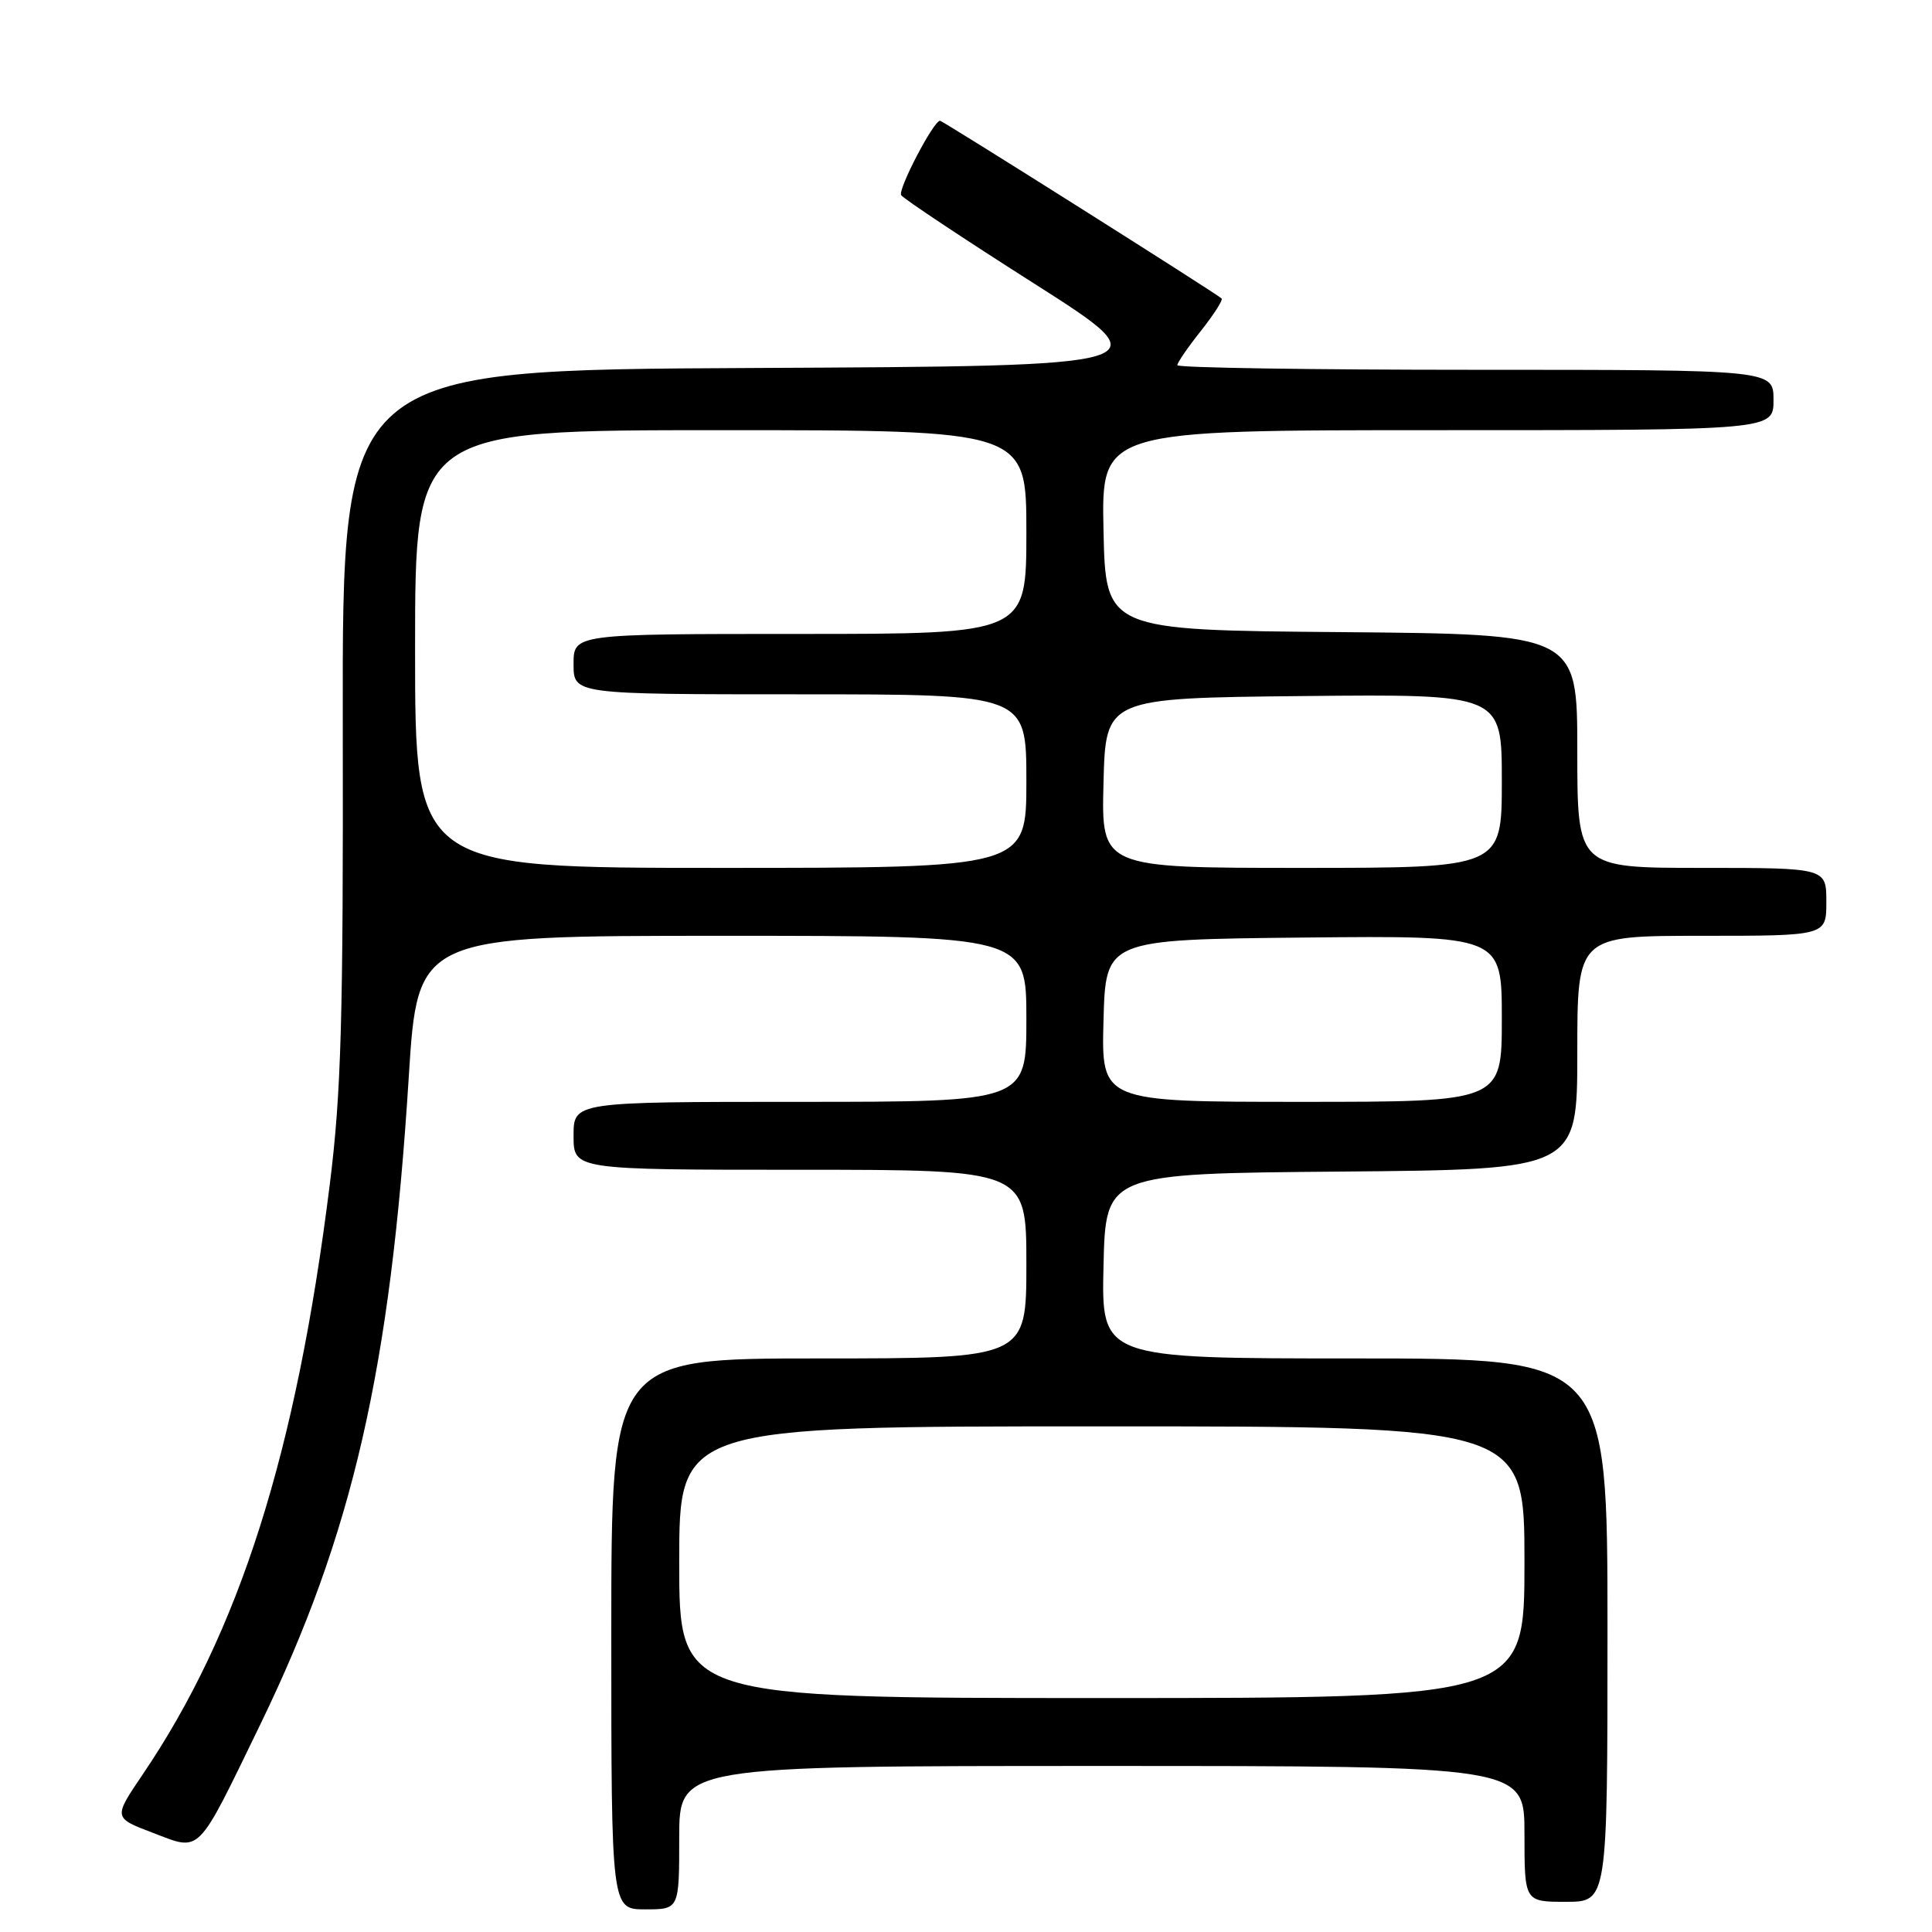 <?xml version="1.0" encoding="UTF-8" standalone="no"?>
<!DOCTYPE svg PUBLIC "-//W3C//DTD SVG 1.1//EN" "http://www.w3.org/Graphics/SVG/1.1/DTD/svg11.dtd" >
<svg xmlns="http://www.w3.org/2000/svg" xmlns:xlink="http://www.w3.org/1999/xlink" version="1.1" viewBox="0 0 256 256">
 <g >
 <path fill="currentColor"
d=" M 90.00 243.50 C 90.00 234.00 90.00 234.00 146.00 234.00 C 202.00 234.00 202.00 234.00 202.00 243.00 C 202.00 252.00 202.00 252.00 207.50 252.00 C 213.00 252.00 213.00 252.00 213.00 216.00 C 213.00 180.00 213.00 180.00 179.47 180.00 C 145.94 180.00 145.94 180.00 146.22 167.75 C 146.50 155.50 146.50 155.50 177.75 155.24 C 209.00 154.97 209.00 154.97 209.00 139.49 C 209.00 124.00 209.00 124.00 225.50 124.00 C 242.00 124.00 242.00 124.00 242.00 119.50 C 242.00 115.00 242.00 115.00 225.50 115.00 C 209.00 115.00 209.00 115.00 209.00 99.51 C 209.00 84.03 209.00 84.03 177.75 83.76 C 146.50 83.50 146.50 83.50 146.22 70.25 C 145.94 57.00 145.94 57.00 190.47 57.00 C 235.00 57.00 235.00 57.00 235.00 53.00 C 235.00 49.00 235.00 49.00 195.50 49.00 C 173.78 49.00 156.00 48.73 156.00 48.39 C 156.00 48.06 157.40 46.01 159.12 43.85 C 160.84 41.68 162.07 39.75 161.87 39.55 C 161.17 38.88 124.92 16.00 124.56 16.00 C 123.70 16.00 118.95 25.10 119.41 25.86 C 119.69 26.31 127.63 31.60 137.06 37.59 C 154.19 48.50 154.19 48.50 99.77 48.76 C 45.35 49.02 45.35 49.02 45.42 95.76 C 45.49 135.19 45.22 144.77 43.69 157.00 C 39.25 192.53 31.72 216.25 18.87 235.18 C 15.02 240.87 15.02 240.87 20.26 242.86 C 26.70 245.31 25.97 246.05 34.49 228.50 C 46.73 203.26 51.73 181.49 54.16 142.75 C 55.34 124.00 55.34 124.00 95.67 124.00 C 136.00 124.00 136.00 124.00 136.00 135.00 C 136.00 146.00 136.00 146.00 106.00 146.00 C 76.00 146.00 76.00 146.00 76.00 150.50 C 76.00 155.00 76.00 155.00 106.00 155.00 C 136.00 155.00 136.00 155.00 136.00 167.50 C 136.00 180.00 136.00 180.00 108.50 180.00 C 81.00 180.00 81.00 180.00 81.00 216.50 C 81.00 253.00 81.00 253.00 85.50 253.00 C 90.00 253.00 90.00 253.00 90.00 243.50 Z  M 90.00 207.00 C 90.00 189.00 90.00 189.00 146.00 189.00 C 202.00 189.00 202.00 189.00 202.00 207.00 C 202.00 225.00 202.00 225.00 146.00 225.00 C 90.00 225.00 90.00 225.00 90.00 207.00 Z  M 146.22 135.25 C 146.50 124.50 146.50 124.50 172.75 124.23 C 199.00 123.97 199.00 123.97 199.00 134.98 C 199.00 146.00 199.00 146.00 172.47 146.00 C 145.93 146.00 145.93 146.00 146.22 135.25 Z  M 55.00 86.00 C 55.00 57.00 55.00 57.00 95.50 57.00 C 136.00 57.00 136.00 57.00 136.00 70.50 C 136.00 84.00 136.00 84.00 106.00 84.00 C 76.00 84.00 76.00 84.00 76.00 88.00 C 76.00 92.00 76.00 92.00 106.00 92.00 C 136.00 92.00 136.00 92.00 136.00 103.50 C 136.00 115.00 136.00 115.00 95.50 115.00 C 55.00 115.00 55.00 115.00 55.00 86.00 Z  M 146.22 103.75 C 146.50 92.50 146.50 92.50 172.75 92.23 C 199.00 91.97 199.00 91.97 199.00 103.48 C 199.00 115.00 199.00 115.00 172.47 115.00 C 145.93 115.00 145.93 115.00 146.22 103.75 Z "/>
</g>
</svg>